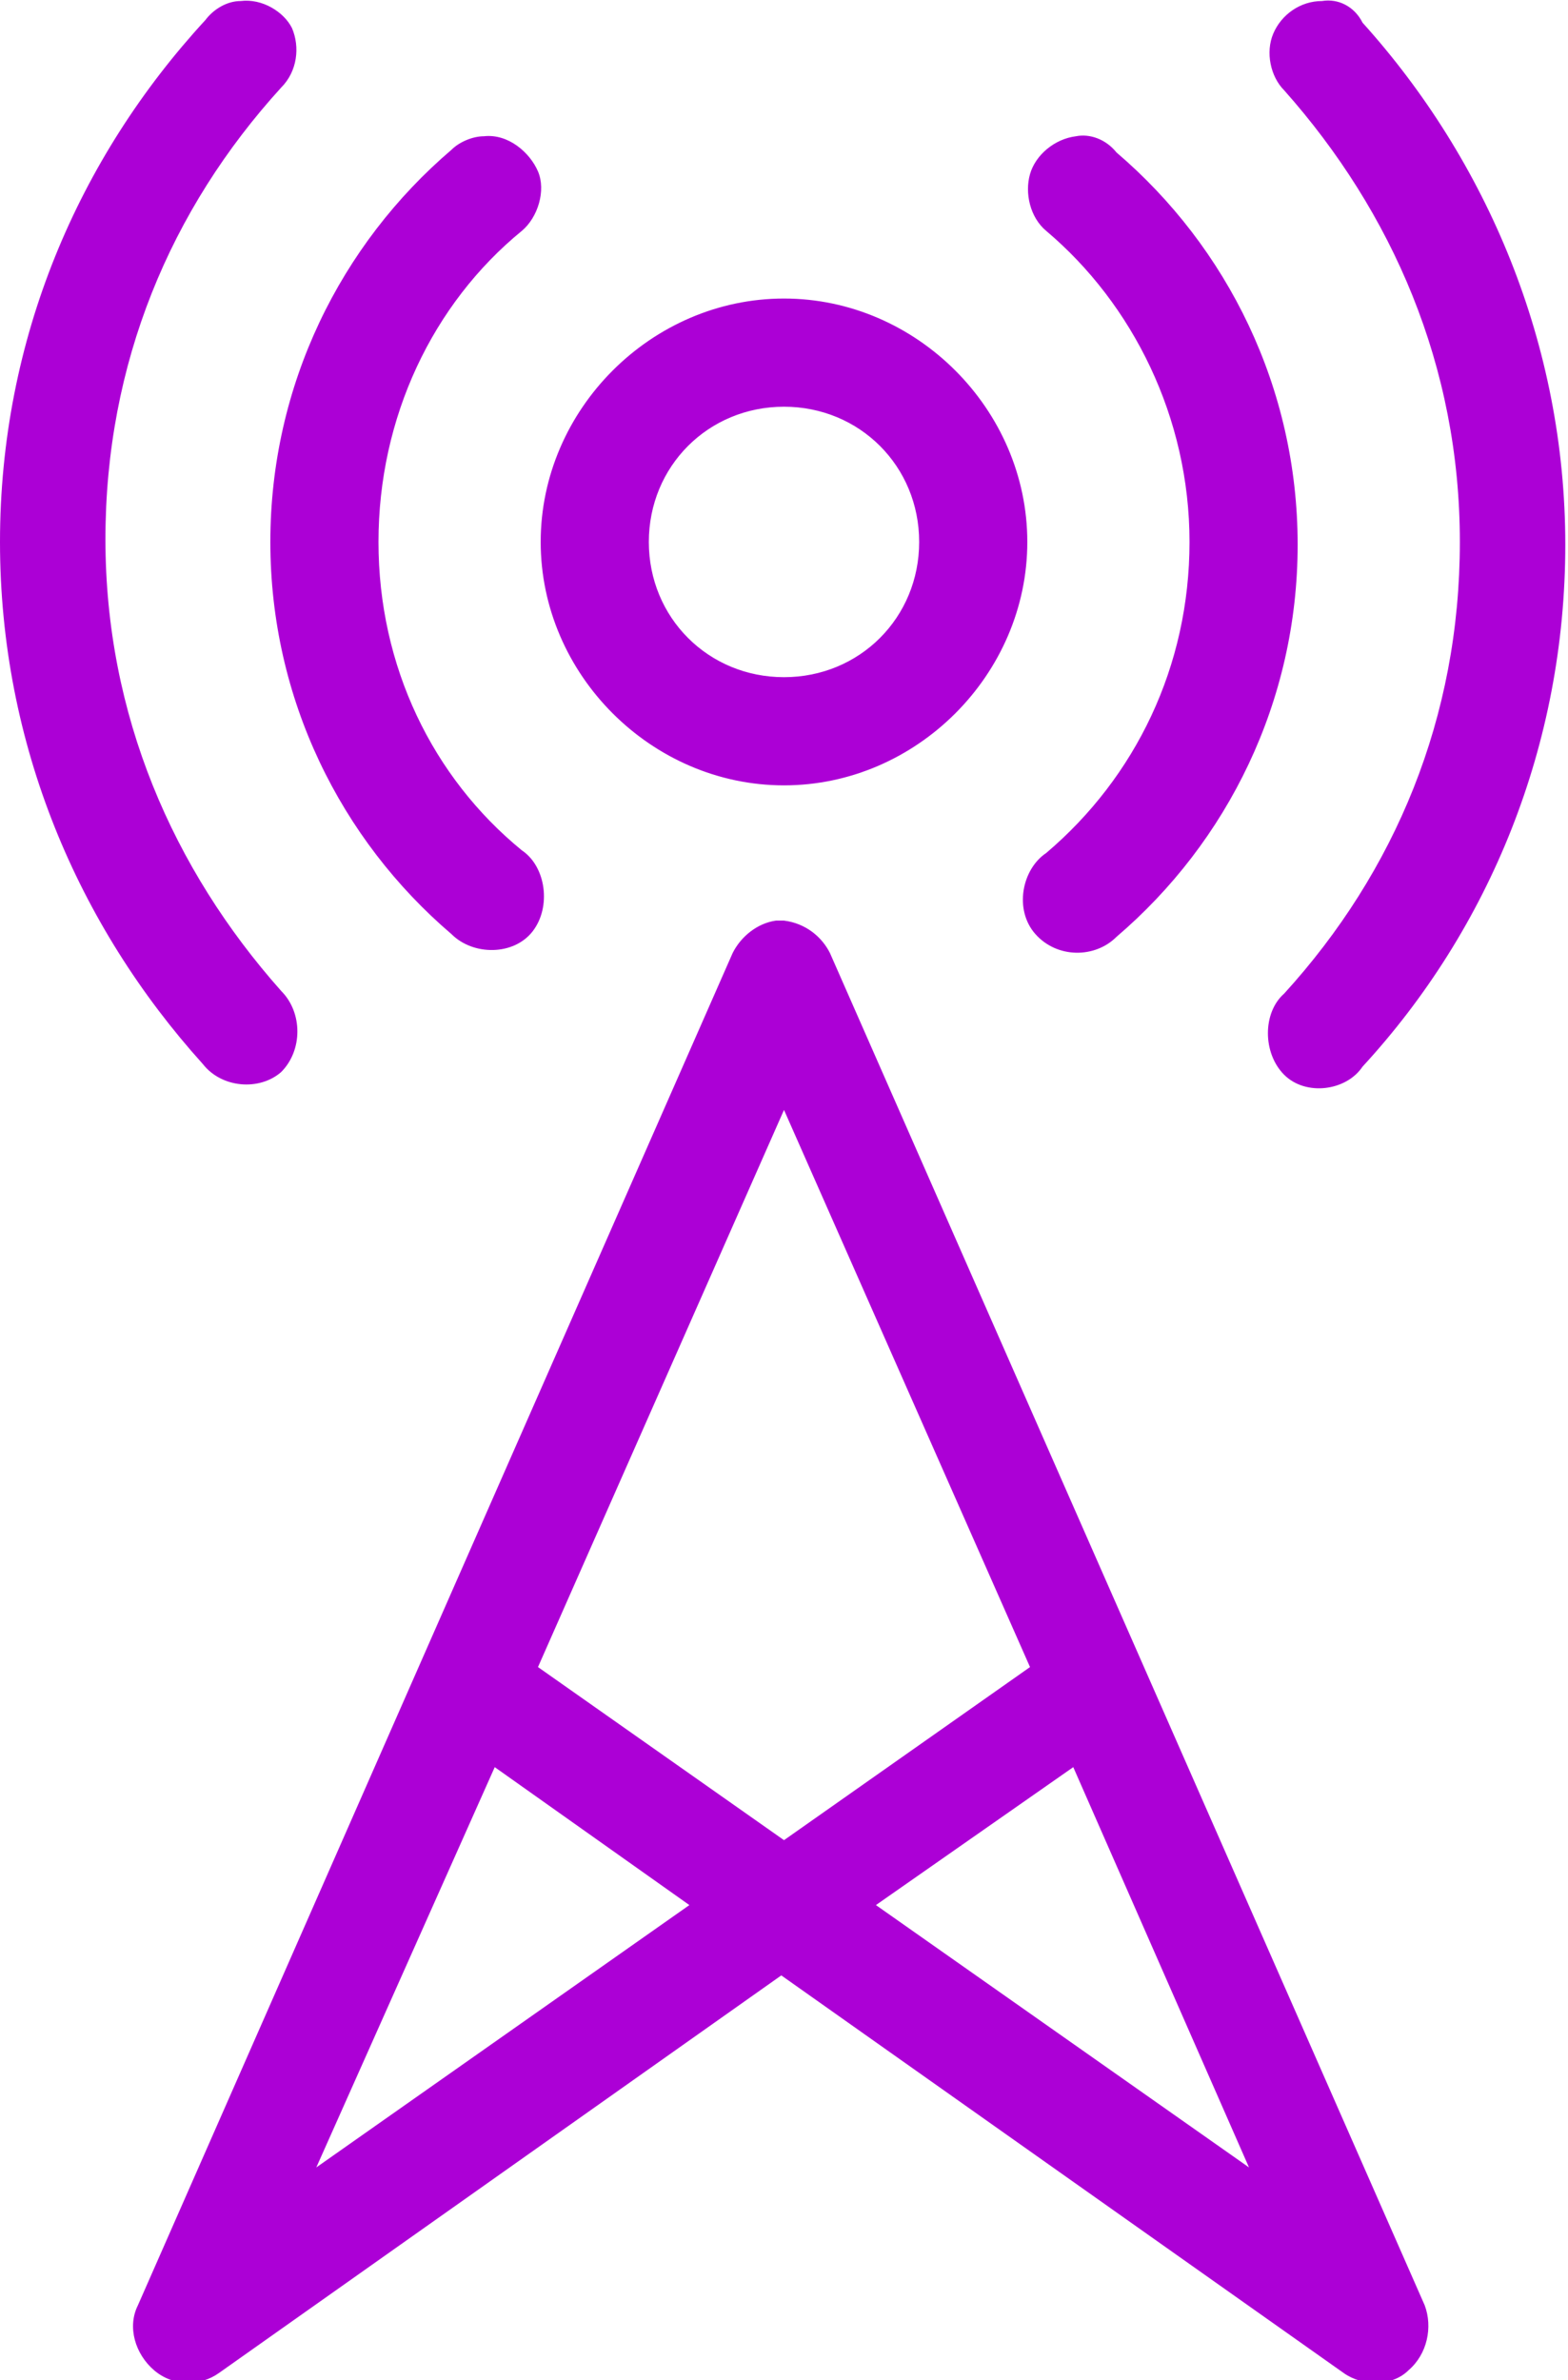 <?xml version="1.0" encoding="utf-8"?>
<!-- Generator: Adobe Illustrator 21.0.2, SVG Export Plug-In . SVG Version: 6.00 Build 0)  -->
<svg version="1.1"
	 id="Layer_1" xmlns:cc="http://creativecommons.org/ns#" xmlns:dc="http://purl.org/dc/elements/1.1/" xmlns:inkscape="http://www.inkscape.org/namespaces/inkscape" xmlns:rdf="http://www.w3.org/1999/02/22-rdf-syntax-ns#" xmlns:sodipodi="http://sodipodi.sourceforge.net/DTD/sodipodi-0.dtd" xmlns:svg="http://www.w3.org/2000/svg"
	 xmlns="http://www.w3.org/2000/svg" xmlns:xlink="http://www.w3.org/1999/xlink" x="0px" y="0px" viewBox="0 0 58 88"
	 style="enable-background:new 0 0 58 88;" xml:space="preserve">
<style type="text/css">
	.st0{fill:#AC00D6;}
</style>
<g transform="translate(0,-952.362)">
	<path class="st0" d="M8.9,952.4c-0.5,0-1,0.3-1.3,0.7C2.9,958.2,0,964.9,0,972.4s2.9,14.2,7.5,19.3c0.7,0.9,2.1,1,2.9,0.3
		c0.8-0.8,0.8-2.2,0-3c-4-4.5-6.5-10.2-6.5-16.7s2.4-12.2,6.5-16.7c0.6-0.6,0.7-1.5,0.4-2.2C10.5,952.8,9.7,952.3,8.9,952.4z
		 M48.9,952.4c-0.8,0-1.5,0.5-1.8,1.2s-0.1,1.6,0.4,2.1c4,4.5,6.5,10.2,6.5,16.7s-2.4,12.2-6.5,16.7c-0.8,0.7-0.8,2.2,0,3
		s2.3,0.6,2.9-0.3c4.7-5.1,7.5-11.9,7.5-19.3s-2.9-14.2-7.5-19.3C50.1,952.6,49.5,952.3,48.9,952.4z M17.9,957.4
		c-0.4,0-0.9,0.2-1.2,0.5c-4.1,3.5-6.7,8.7-6.7,14.5s2.6,11,6.7,14.5c0.8,0.8,2.3,0.8,3-0.1s0.5-2.4-0.4-3C16,981.1,14,977,14,972.4
		s2-8.8,5.3-11.5c0.6-0.5,0.9-1.5,0.6-2.2S18.8,957.3,17.9,957.4z M39.8,957.4c-0.8,0.1-1.5,0.7-1.7,1.4s0,1.6,0.6,2.1
		c3.2,2.7,5.3,6.9,5.3,11.5s-2,8.7-5.3,11.5c-0.9,0.6-1.2,2.1-0.4,3s2.2,0.9,3,0.1c4.1-3.5,6.7-8.7,6.7-14.5s-2.6-11-6.7-14.5
		C40.9,957.5,40.3,957.3,39.8,957.4z M29,963.4c-4.9,0-9,4.1-9,9s4.1,9,9,9s9-4.1,9-9S33.9,963.4,29,963.4z M29,967.4
		c2.8,0,5,2.2,5,5s-2.2,5-5,5s-5-2.2-5-5C24,969.6,26.2,967.4,29,967.4z M29,986.4c-0.1,0-0.2,0-0.3,0c-0.7,0.1-1.3,0.6-1.6,1.2
		l-22,50c-0.4,0.8-0.1,1.8,0.6,2.4s1.7,0.6,2.4,0.1l20.8-14.7l20.8,14.7c0.7,0.5,1.8,0.5,2.4-0.1c0.7-0.6,0.9-1.6,0.6-2.4l-22-50
		C30.4,987,29.8,986.5,29,986.4C29.2,986.4,29.1,986.4,29,986.4z M29,993.4l9.1,20.6l-9.1,6.4l-9.1-6.4L29,993.4z M18.3,1017.7
		l7.2,5.1l-13.8,9.7L18.3,1017.7z M39.7,1017.7l6.5,14.8l-13.8-9.7L39.7,1017.7z"/>
</g>
</svg>

